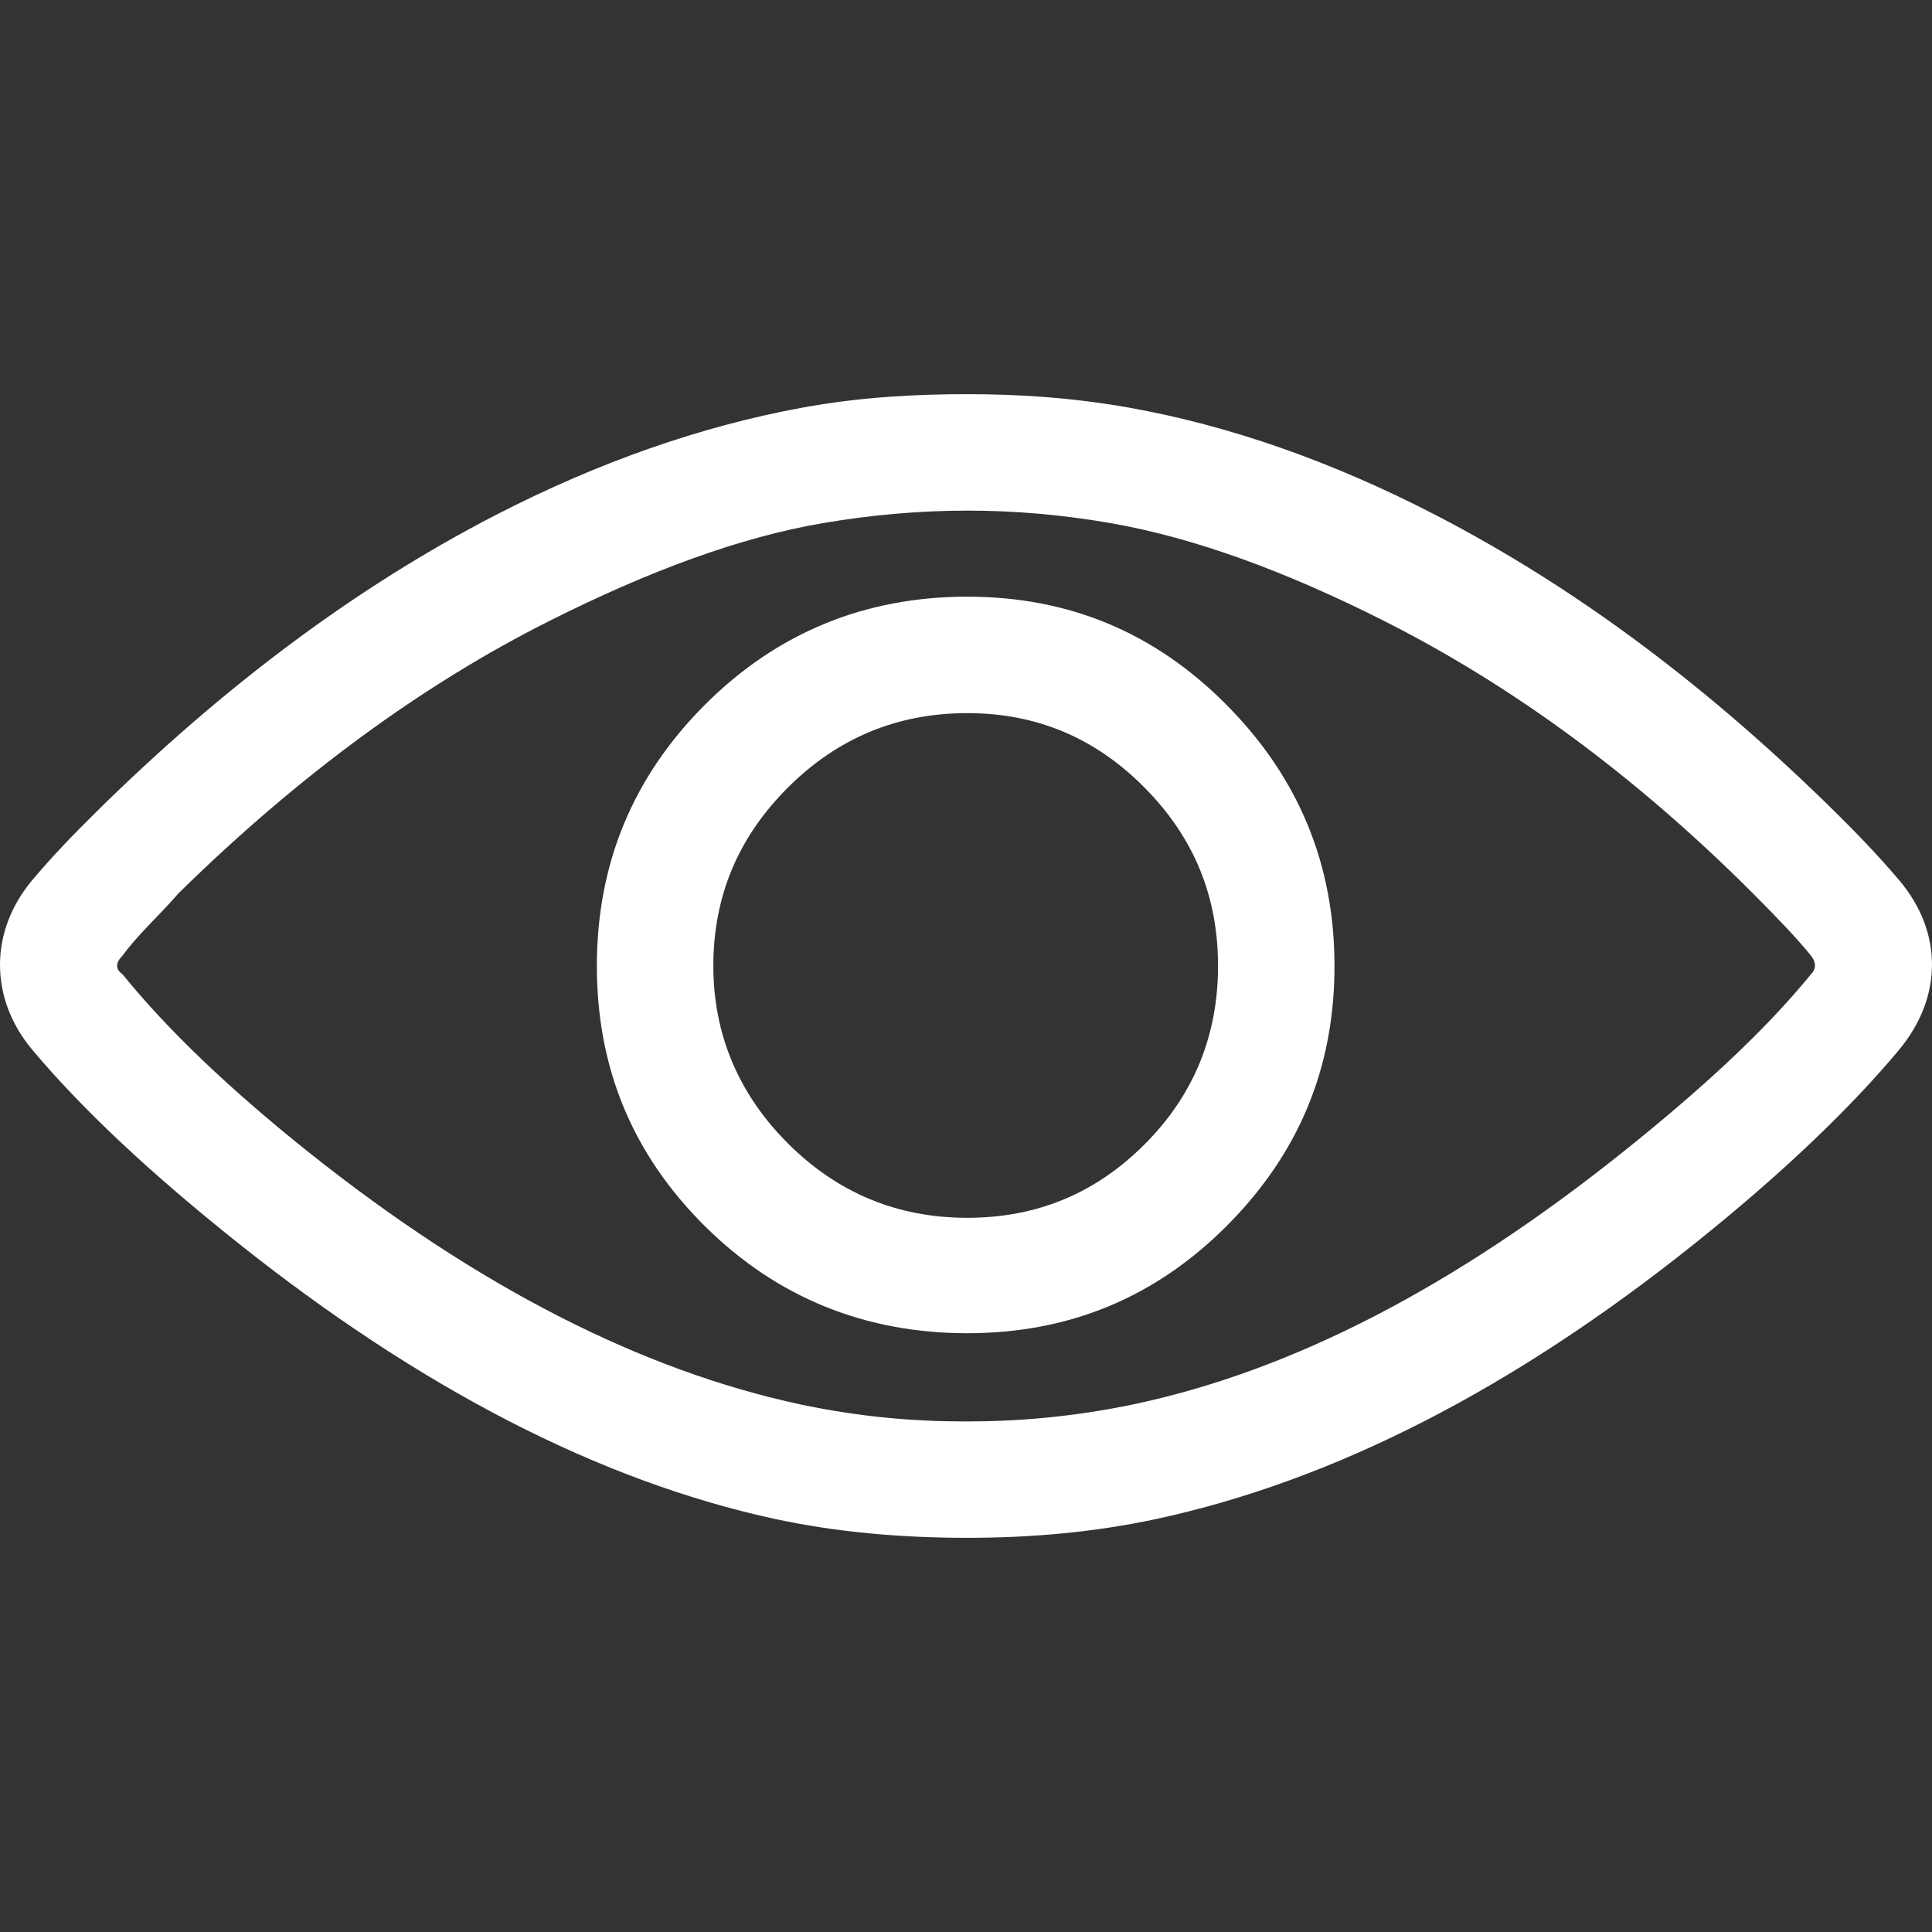 <svg xmlns="http://www.w3.org/2000/svg" width="50px" height="50px" viewBox="0 0 612 612"><rect x="0" y="0" width="612" height="612" fill="#333333" stroke="none"/><g fill="#FFF"><path d="M601.54 278.748c-6.587-7.757-13.571-14.997-20.271-21.605-38.843-38.268-80.536-70.24-126.632-94.064-33.015-17.06-65.411-28.299-96.724-33.9-18.883-3.375-36.226-4.318-51.514-4.318-15.954 0-33.652.844-52.52 4.318-31.66 5.835-64.078 17.095-96.716 33.9-44.806 23.08-86.804 54.789-126.632 94.064-7.7 7.587-14.352 14.571-20.272 21.605-13.685 16.238-13.671 37.594 0 53.838 16.245 19.316 37.942 39.482 65.142 61.158 57.888 46.104 114.613 75.387 170.175 87.441 19.556 4.184 39.885 5.955 60.823 5.955 20.272 0 40.261-1.771 59.824-5.955 56.214-12.125 113.06-41.197 170.834-87.441 28.973-23.193 50.096-43.893 64.482-61.158 13.87-16.641 14.026-37.324.001-53.838zm-27.916 29.908c-14.628 17.953-34.836 36.553-59.83 56.506-52.449 41.877-103.971 69.084-155.214 79.789-18.89 3.9-36.227 5.318-52.181 5.318h-1c-16.287 0-33.284-1.488-51.521-5.318-50.57-10.777-102.566-37.324-155.881-79.789-25.129-20.018-44.869-38.887-59.157-56.506-2.326-1.66-2.326-3.652 0-5.978 1.66-2.326 4.566-5.736 8.637-9.977 4.24-4.403 7.317-7.644 8.977-9.636 38.552-37.893 77.94-66.468 117.662-86.414 31.745-15.947 60.504-26.491 86.414-30.916 14.976-2.552 30.249-3.985 45.869-3.985 14.954 0 29.923 1.262 45.529 3.985 26.271 4.588 55.102 15.11 86.421 30.916 40.473 20.421 79.437 48.854 116.995 86.414 8.637 8.644 14.741 15.188 18.279 19.613 1.788 2.234 1.661 4.318.001 5.978z"/><path d="M306.399 189.008c-32.241 0-60.164 11.295-83.095 34.234-22.931 22.931-34.234 50.521-34.234 82.755 0 32.241 11.217 59.583 34.234 82.429 22.853 22.689 50.854 33.9 83.095 33.9 32.234 0 59.49-11.295 82.096-33.9 22.931-22.932 34.233-50.188 34.233-82.429 0-32.234-11.388-59.739-34.233-82.755-22.691-22.853-49.862-34.234-82.096-34.234zm56.165 173.494c-15.62 15.621-34.233 23.264-56.165 23.264-22.271 0-41.218-7.977-56.838-23.598-15.621-15.619-23.598-34.566-23.598-56.171 0-22.265 7.977-40.877 23.598-56.499 15.621-15.621 34.567-23.598 56.838-23.598 22.265 0 40.793 8.055 56.165 23.598 15.543 15.706 23.271 34.234 23.271 56.499 0 21.939-7.65 40.884-23.271 56.505z"/></g></svg>